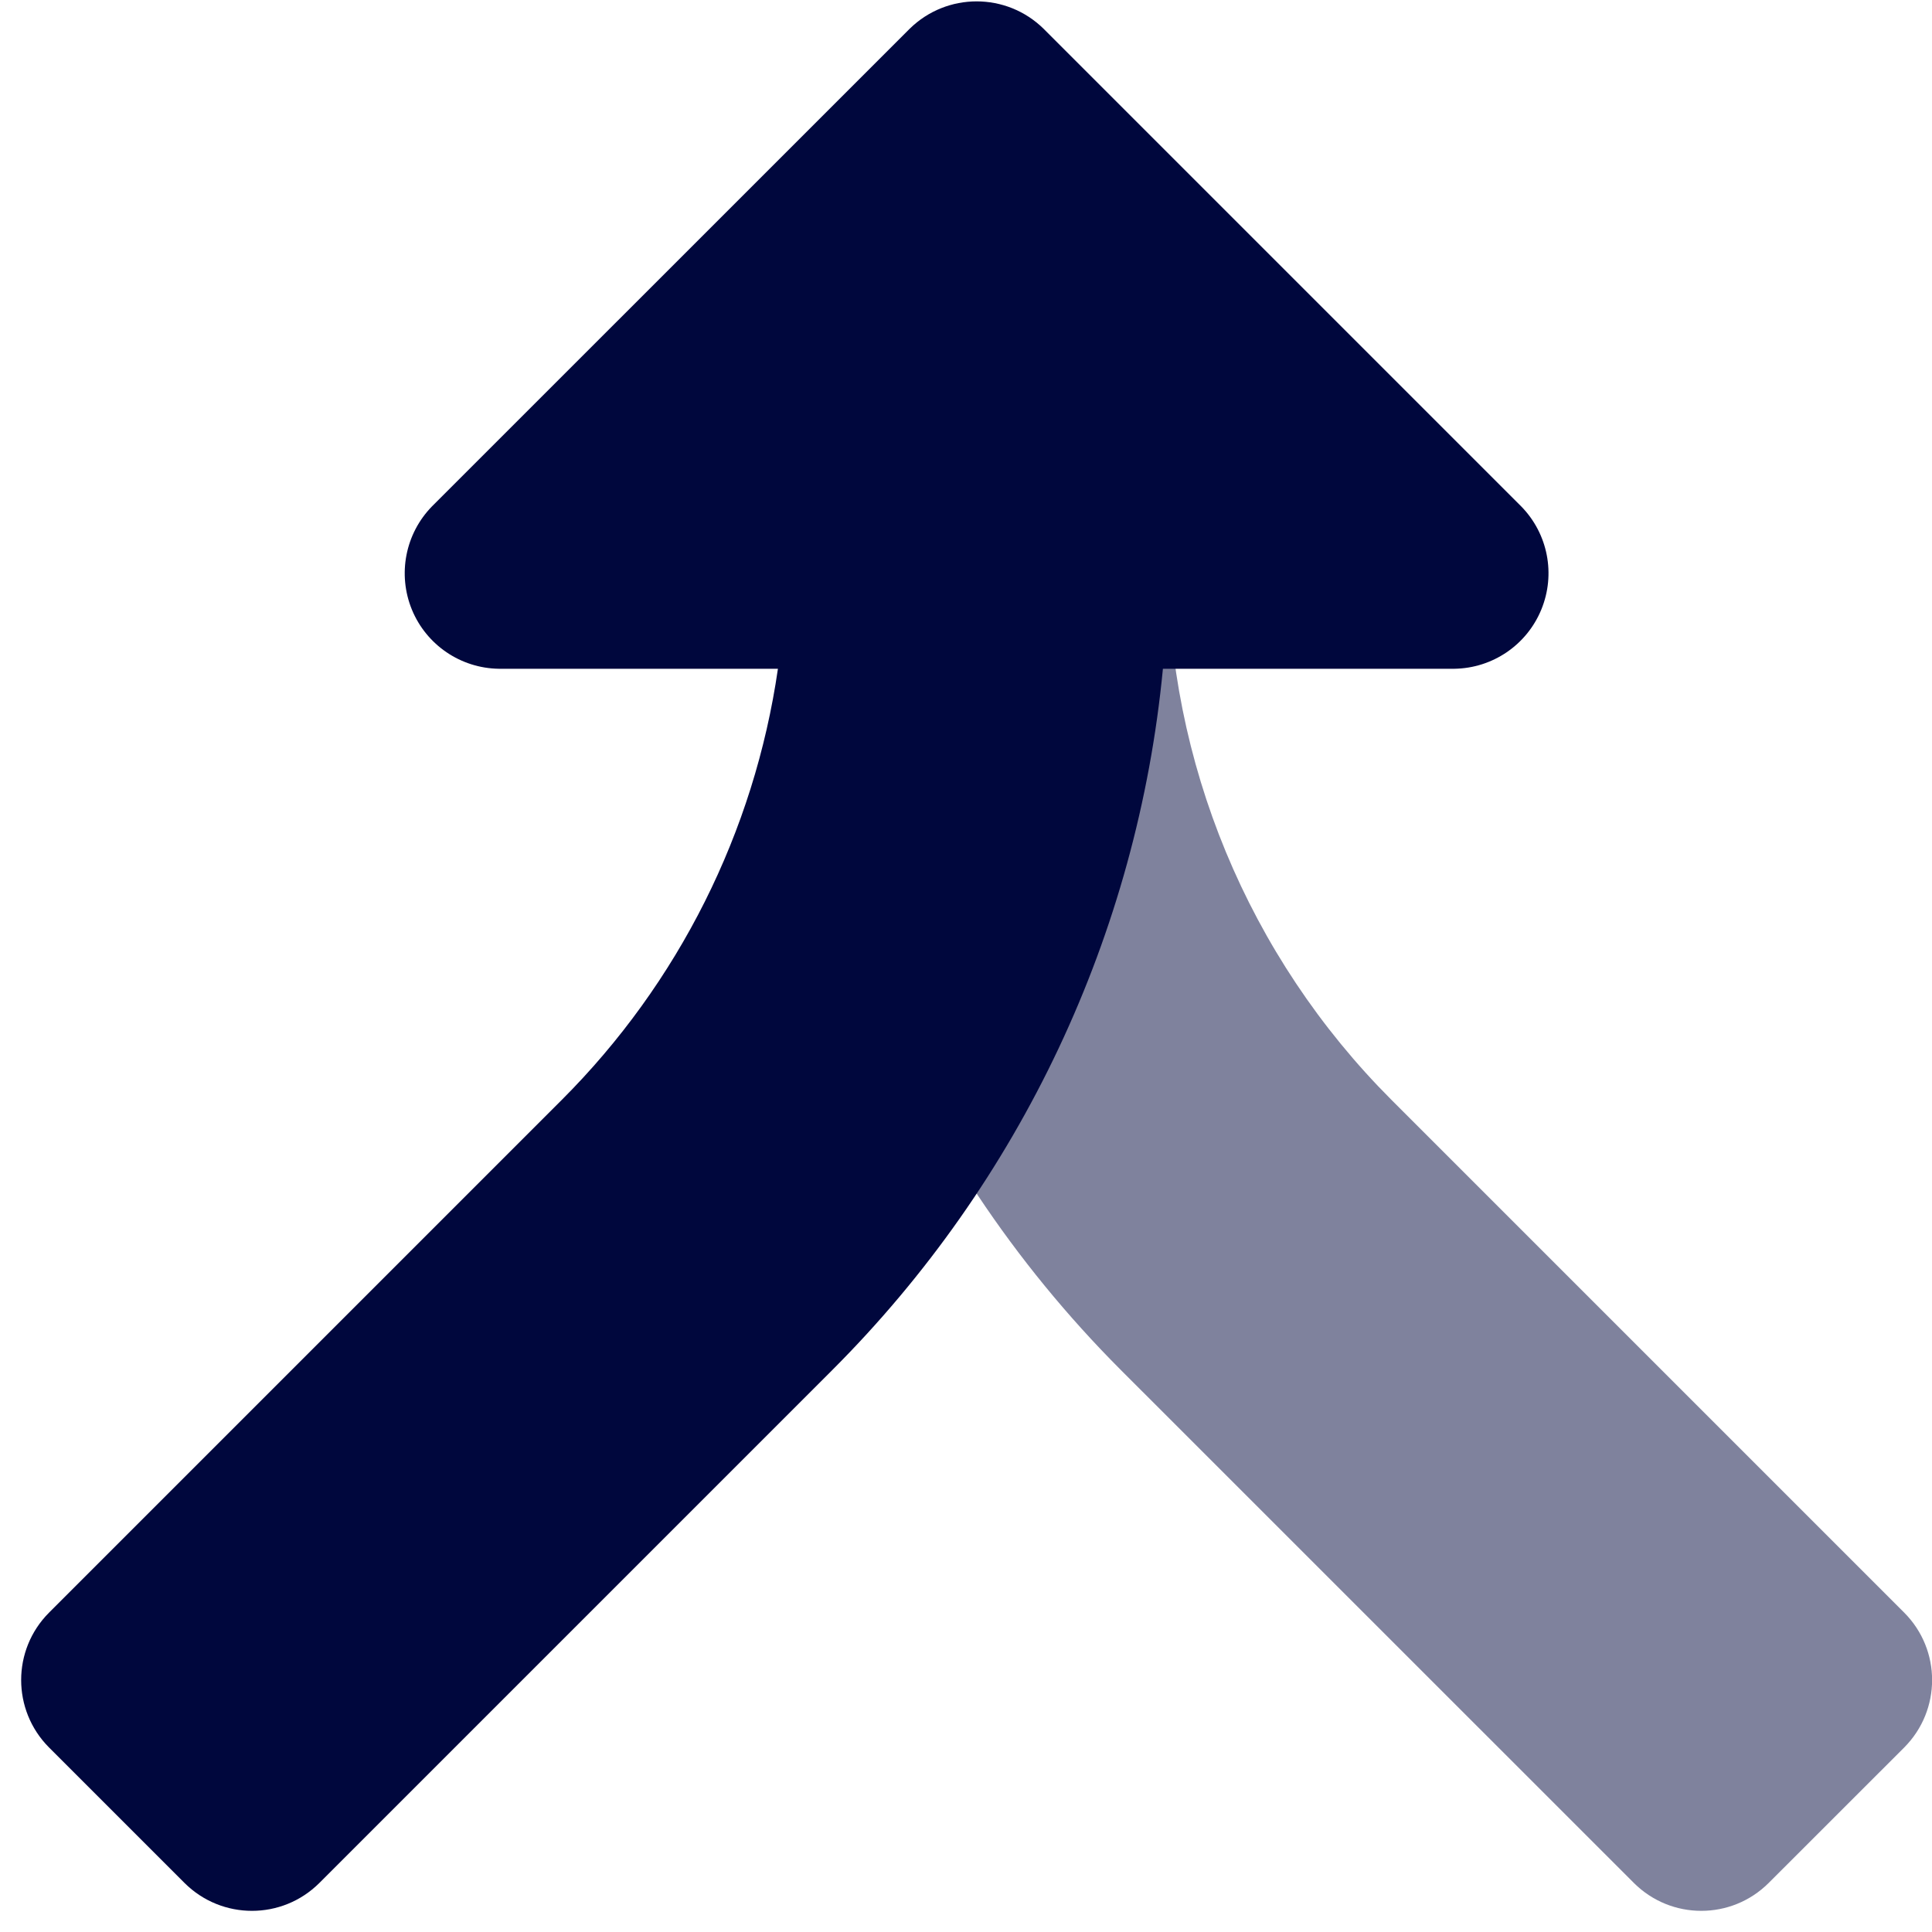 <?xml version="1.0" encoding="UTF-8"?>
<svg width="26px" height="26px" viewBox="0 0 26 26" version="1.1" xmlns="http://www.w3.org/2000/svg" xmlns:xlink="http://www.w3.org/1999/xlink">
    <!-- Generator: Sketch 52.4 (67378) - http://www.bohemiancoding.com/sketch -->
    <title>icon-arrows-merge</title>
    <desc>Created with Sketch.</desc>
    <g id="About/Team" stroke="none" stroke-width="1" fill="none" fill-rule="evenodd">
        <g id="Landing" transform="translate(-723, -4606)" fill="#00073D">
            <g id="Group-4" transform="translate(93, 4517)">
                <g id="icon-arrows-merge" transform="translate(629, 89)">
                    <path d="M11.571,5.143 L16.714,5.143 L16.714,7.534 C16.716,10.259 17.798,12.871 19.723,14.799 L26.627,21.703 C27.126,22.204 27.126,23.014 26.627,23.516 L24.801,25.341 C24.3,25.84 23.49,25.84 22.989,25.341 L16.084,18.437 C13.195,15.544 11.572,11.623 11.571,7.534 L11.571,5.143 Z" id="Path" fill-opacity="0.5"></path>
                    <path d="M16.65,9 C16.308,12.567 14.735,15.903 12.201,18.437 L5.297,25.341 C4.796,25.84 3.986,25.84 3.484,25.341 L1.659,23.516 C1.16,23.014 1.16,22.204 1.659,21.703 L8.563,14.799 C10.131,13.23 11.151,11.196 11.469,9 L7.714,9 C7.2,8.993 6.739,8.68 6.543,8.204 C6.348,7.728 6.454,7.182 6.814,6.814 L13.243,0.386 C13.743,-0.104 14.543,-0.104 15.043,0.386 L21.471,6.814 C21.832,7.182 21.938,7.728 21.742,8.204 C21.546,8.68 21.086,8.993 20.571,9 L16.65,9 Z" id="Path"></path>
                </g>
            </g>
        </g>
    </g>
</svg>